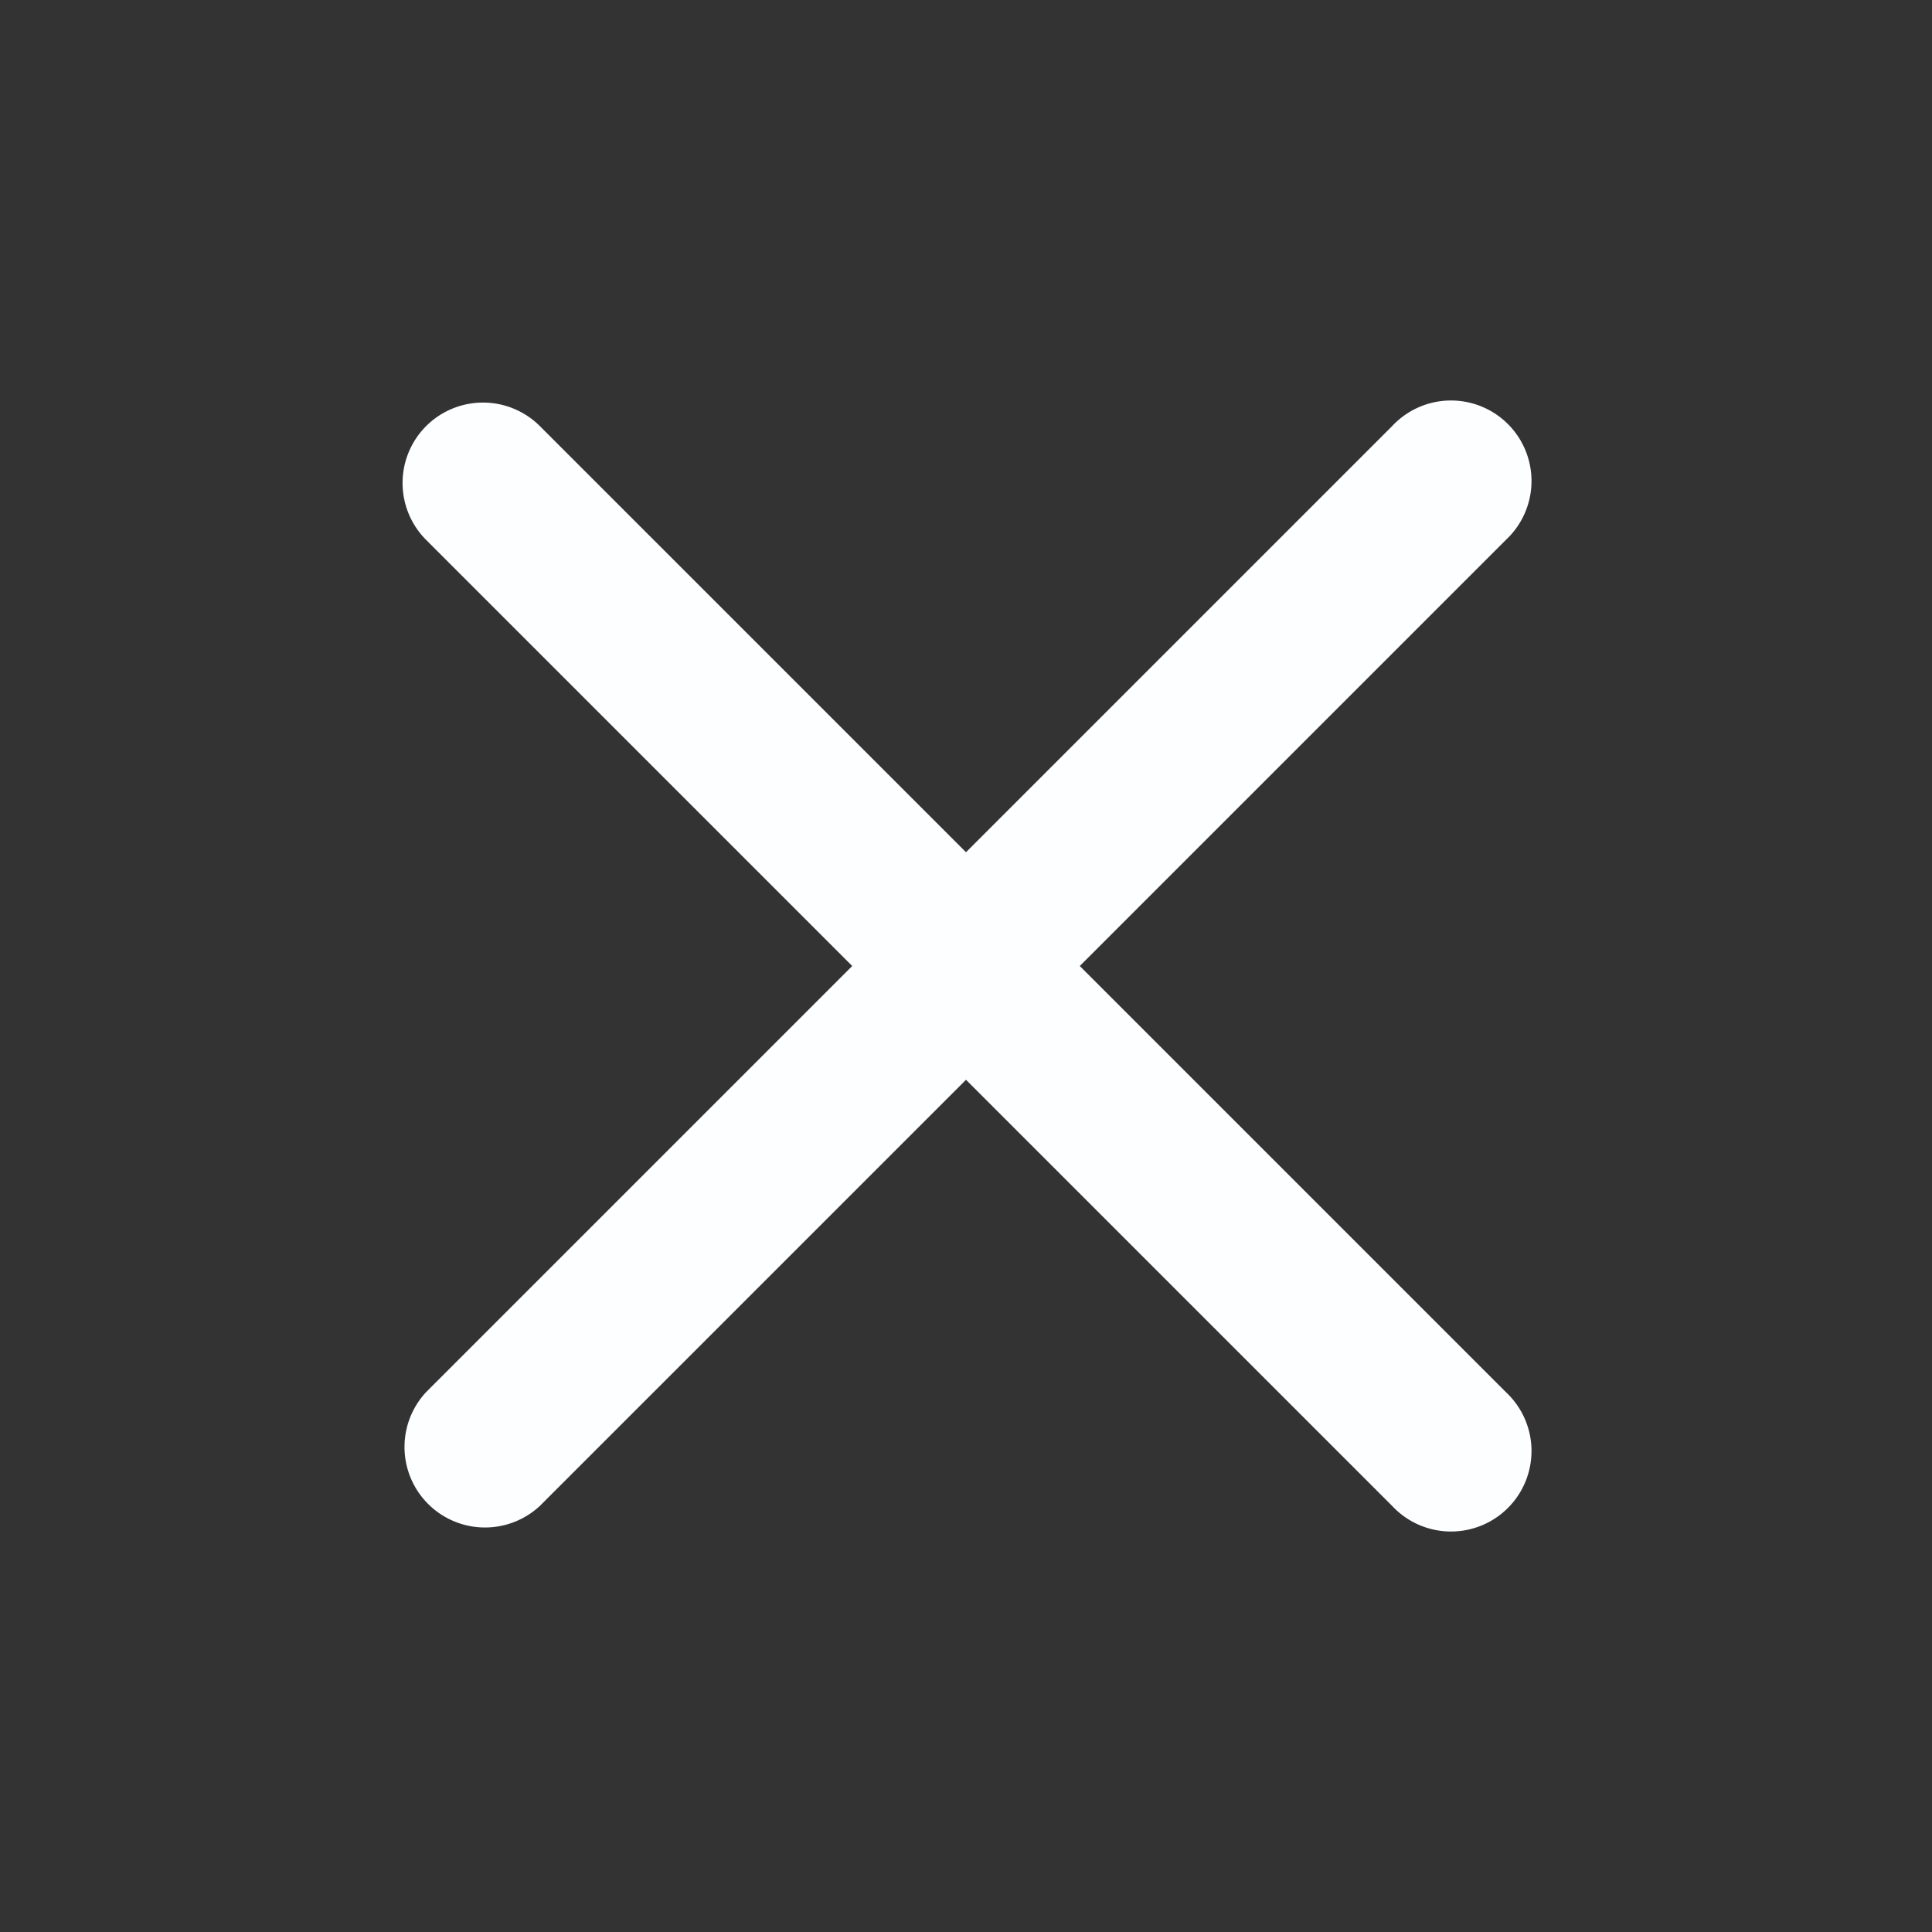 <svg xmlns="http://www.w3.org/2000/svg" width="18" height="18" fill="none"><rect width="100%" height="100%" fill="#333333" stroke="none"/><path fill="#FDFEFF" fill-rule="evenodd" d="M3.97 3.97a.75.75 0 0 1 1.06 0L9 7.94l3.97-3.97a.75.75 0 1 1 1.06 1.06L10.06 9l3.97 3.97a.75.75 0 1 1-1.06 1.06L9 10.06l-3.97 3.97a.75.75 0 0 1-1.06-1.06L7.94 9 3.97 5.03a.75.75 0 0 1 0-1.06Z" clip-rule="evenodd"/></svg>